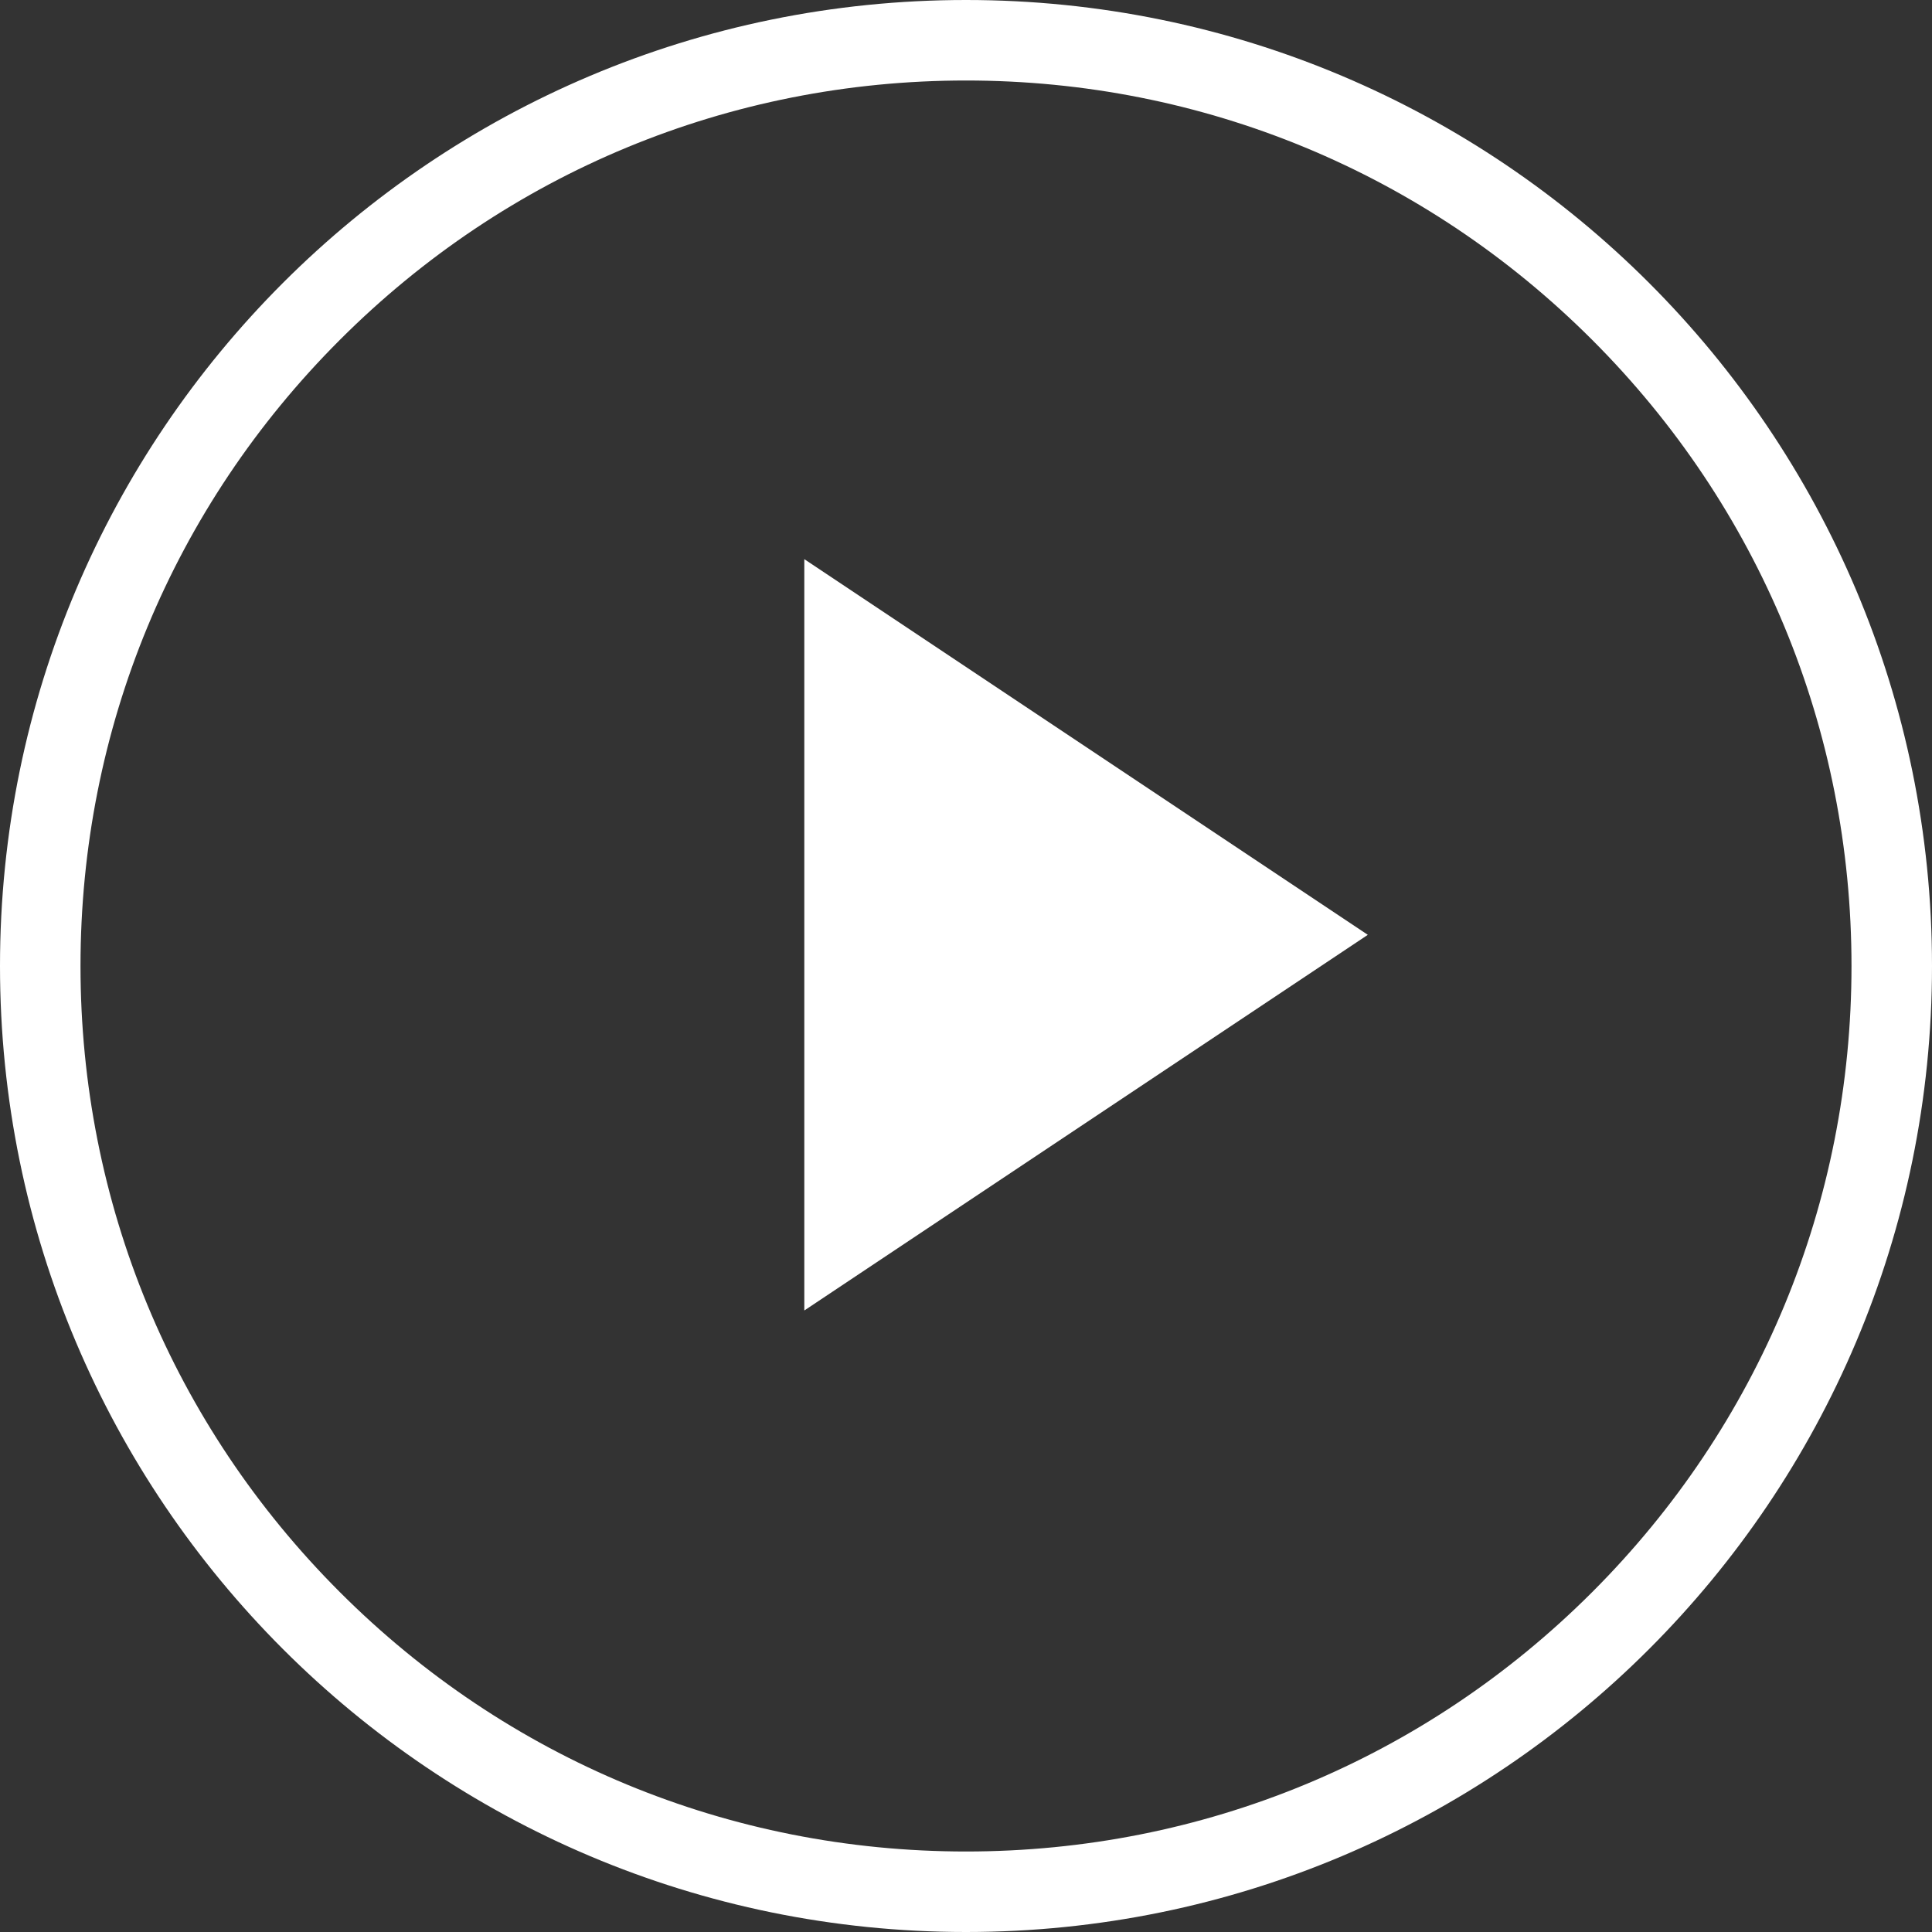 <svg xmlns="http://www.w3.org/2000/svg" width="36" height="36" viewBox="0 0 36 36">
  <rect x="0" y="0" width="36" height="36" fill="#333333" stroke="none"/>
  <g id="icon_44_play" transform="translate(-539 -475)">
    <g id="outline" transform="translate(2.333 2.333)" fill="none">
      <path d="M554.667,508.667a18,18,0,1,0-18-18A18,18,0,0,0,554.667,508.667Z" stroke="none"/>
      <path d="M 554.667 507.167 C 559.075 507.167 563.218 505.451 566.335 502.334 C 569.451 499.218 571.167 495.075 571.167 490.667 C 571.167 486.259 569.451 482.116 566.335 479 C 563.218 475.883 559.075 474.167 554.667 474.167 C 550.26 474.167 546.116 475.883 543 479 C 539.883 482.116 538.167 486.259 538.167 490.667 C 538.167 495.075 539.883 499.218 543 502.334 C 546.116 505.451 550.26 507.167 554.667 507.167 M 554.667 508.667 C 544.726 508.667 536.667 500.609 536.667 490.667 C 536.667 480.725 544.726 472.667 554.667 472.667 C 564.609 472.667 572.667 480.725 572.667 490.667 C 572.667 500.609 564.609 508.667 554.667 508.667 Z" stroke="none" fill="#ffffff"/>
    </g>
    <path id="path" d="M547.333,480.667l10.5,7-10.5,7Z" transform="translate(6.654 4.752)" fill="#ffffff"/>
  </g>
</svg>
